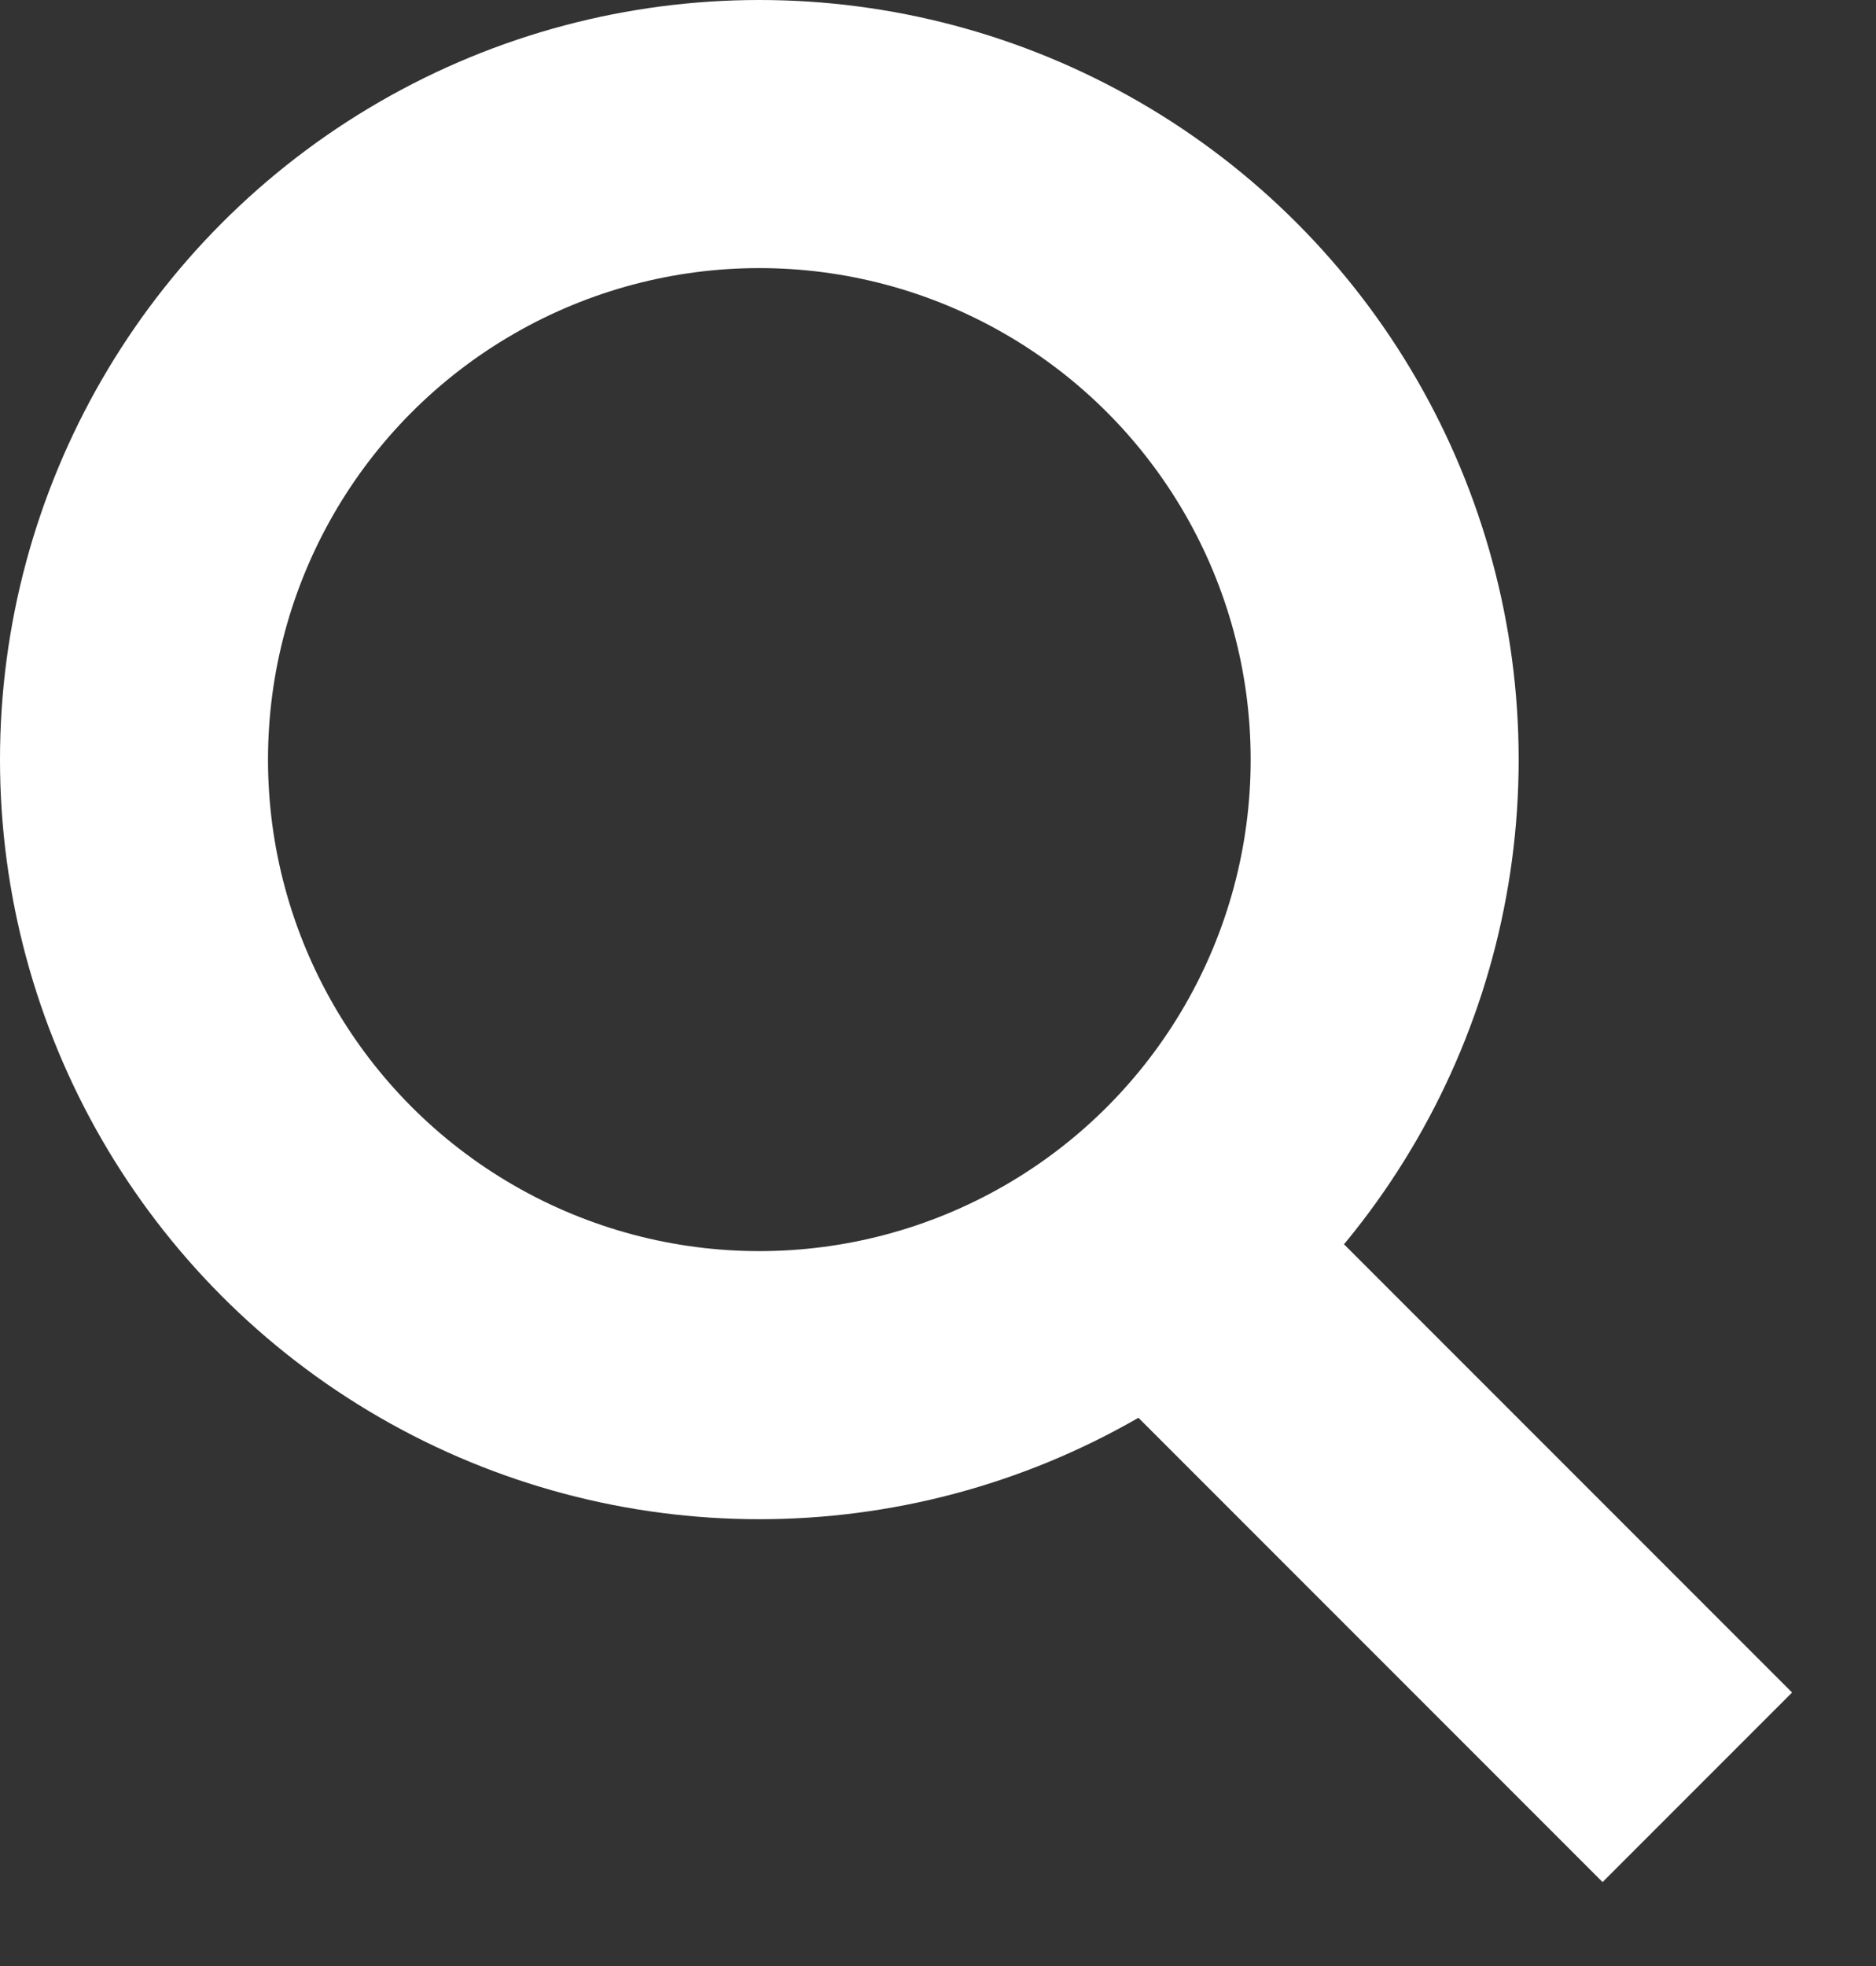 <svg width="21" height="22" viewBox="0 0 21 22" fill="none" xmlns="http://www.w3.org/2000/svg">
<rect x="0" y="0" width="21" height="22" fill="#333333" stroke="none"/>
<circle cx="8.5" cy="8.5" r="7" stroke="white" stroke-width="3"/>
<path d="M13 14L19 20" stroke="white" stroke-width="3"/>
</svg>
